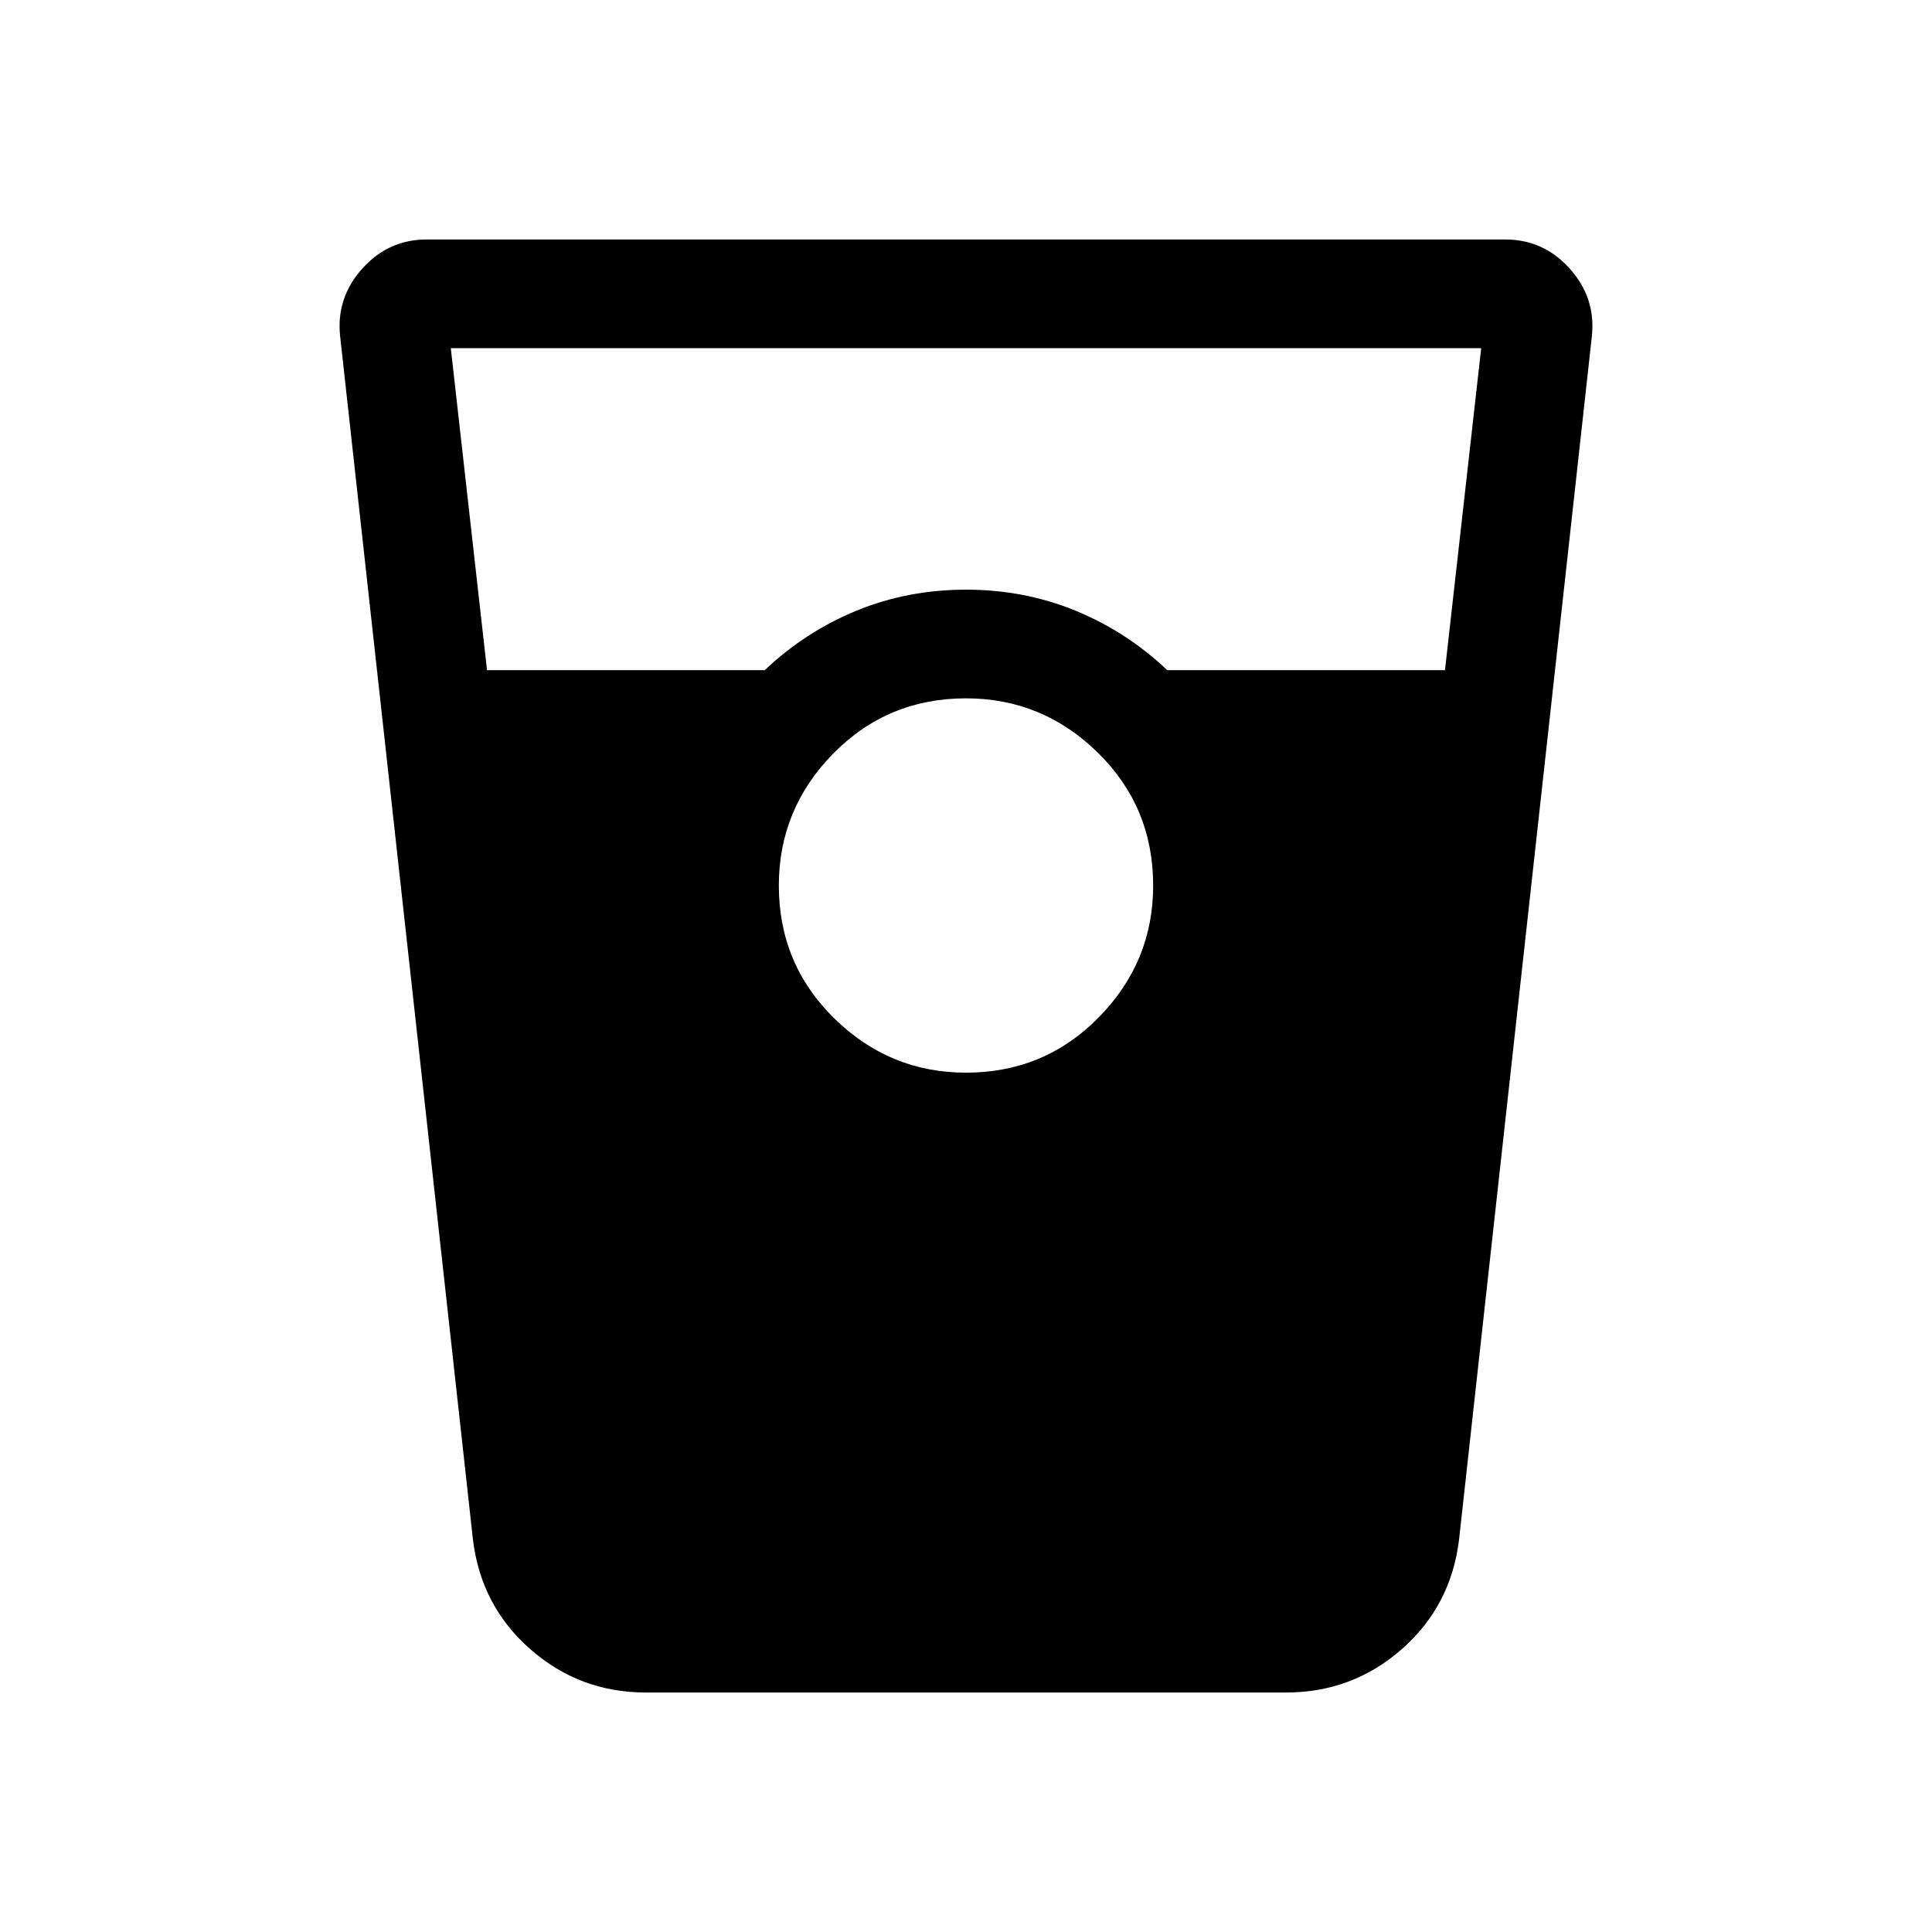 <svg xmlns="http://www.w3.org/2000/svg" height="24" width="24"><path d="M8.025 21.025q-.825 0-1.437-.538-.613-.537-.713-1.362l-1.65-14.95q-.05-.475.275-.838.325-.362.8-.362h13.4q.475 0 .8.362.325.363.275.838l-1.65 14.95q-.1.825-.712 1.362-.613.538-1.438.538ZM6.05 8.325H9.5q.5-.475 1.137-.738.638-.262 1.363-.262t1.363.262q.637.263 1.137.738h3.45l.45-4H5.6Zm5.95 5q.975 0 1.65-.688.675-.687.675-1.637 0-.975-.687-1.65-.688-.675-1.638-.675-.975 0-1.65.687-.675.688-.675 1.638 0 .975.688 1.65.687.675 1.637.675Z"/></svg>